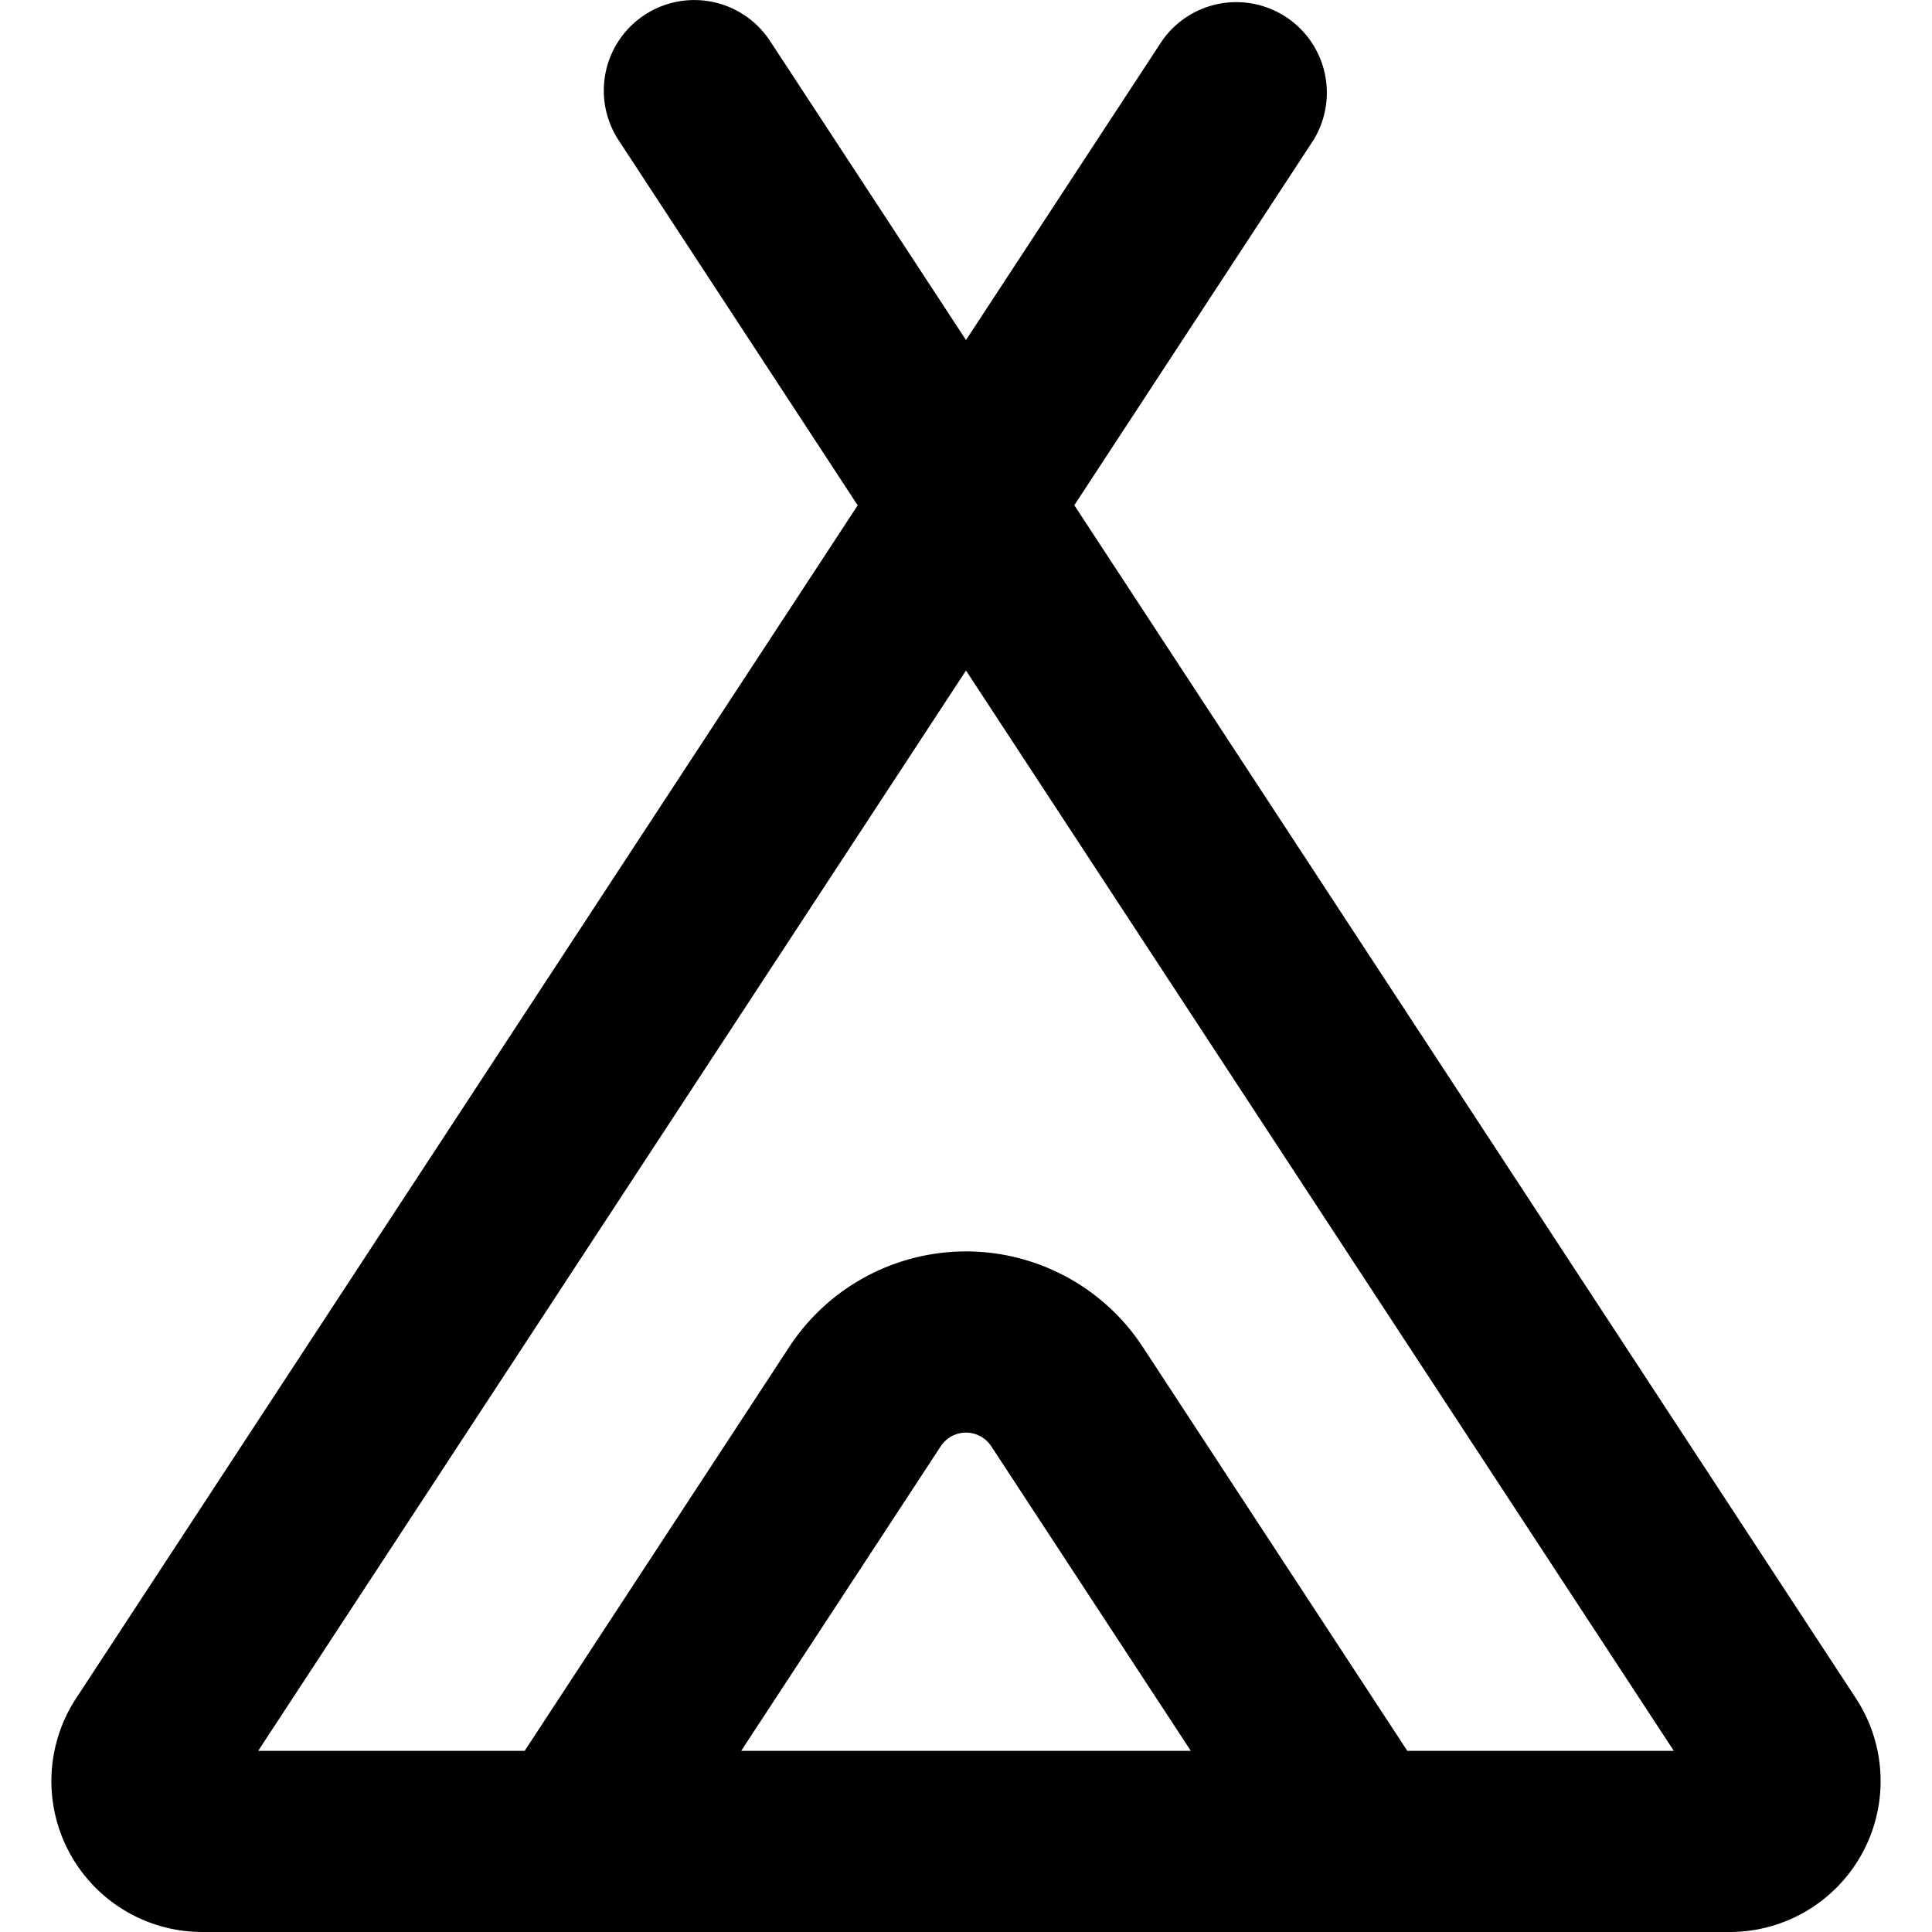 <svg xmlns="http://www.w3.org/2000/svg" fill="currentColor" class="vi" viewBox="0 0 16 16"><path d="M5.339.123a.75.75 0 0 1 1.038.216L8 2.816 9.623.339a.75.75 0 0 1 1.254.822l-1.98 3.023 6.473 9.881A1.25 1.25 0 0 1 14.325 16H1.675A1.25 1.25 0 0 1 .63 14.065l6.473-9.88-1.98-3.024A.75.75 0 0 1 5.339.123ZM8 5.553 2.138 14.5h2.207l2.191-3.345a1.75 1.75 0 0 1 2.928 0l2.191 3.345h2.207L8 5.553ZM9.862 14.5l-1.653-2.523a.25.25 0 0 0-.418 0L6.138 14.5h3.724Z"/></svg>
